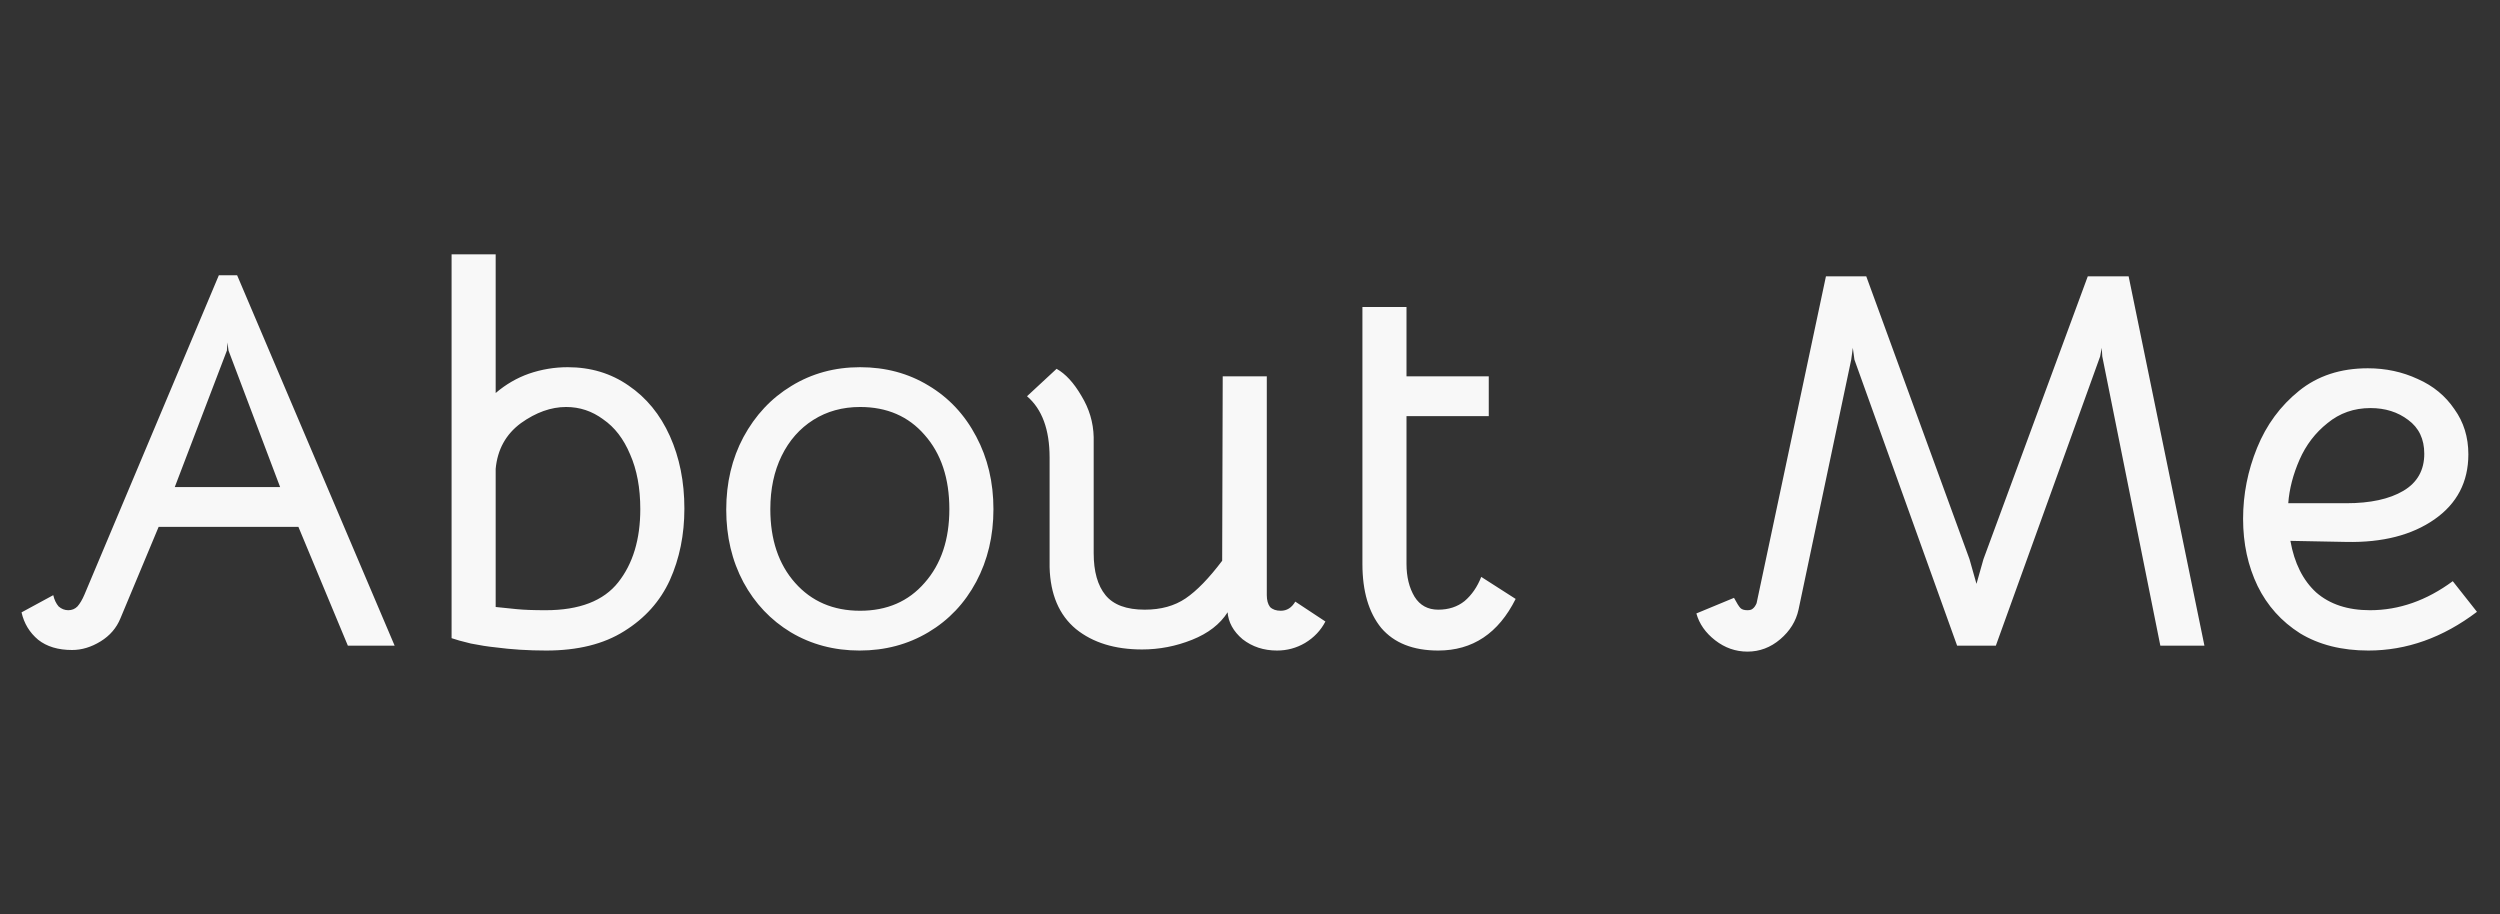 <svg width="93" height="34" viewBox="0 0 93 34" fill="none" xmlns="http://www.w3.org/2000/svg">
<rect x="0" y="0" width="93" height="34" fill="#333333" stroke="none"/>
<path d="M2.681 24.18C2.161 24.18 1.741 24.053 1.421 23.8C1.101 23.533 0.895 23.193 0.801 22.78L1.981 22.14C2.021 22.313 2.088 22.453 2.181 22.56C2.288 22.653 2.408 22.7 2.541 22.7C2.675 22.7 2.788 22.653 2.881 22.56C2.975 22.453 3.061 22.307 3.141 22.12L8.141 10.24H8.821L14.681 24.02H12.941L11.101 19.6H5.901L4.481 23C4.335 23.36 4.088 23.647 3.741 23.86C3.395 24.073 3.041 24.18 2.681 24.18ZM10.421 18.12L8.501 13.04L8.461 12.74L8.441 13.04L6.501 18.12H10.421ZM20.319 24.2C19.653 24.2 19.019 24.16 18.419 24.08C18.153 24.053 17.853 24.007 17.519 23.94C17.186 23.86 16.946 23.793 16.799 23.74V9.46H18.439V14.62C18.813 14.3 19.226 14.06 19.679 13.9C20.146 13.74 20.626 13.66 21.119 13.66C21.973 13.66 22.726 13.887 23.379 14.34C24.046 14.793 24.559 15.42 24.919 16.22C25.279 17.02 25.459 17.92 25.459 18.92C25.459 19.893 25.279 20.78 24.919 21.58C24.559 22.367 23.993 23 23.219 23.48C22.459 23.96 21.493 24.2 20.319 24.2ZM20.299 22.7C21.553 22.7 22.453 22.353 22.999 21.66C23.546 20.967 23.819 20.06 23.819 18.94C23.819 18.153 23.693 17.473 23.439 16.9C23.199 16.327 22.866 15.893 22.439 15.6C22.026 15.293 21.566 15.14 21.059 15.14C20.499 15.14 19.939 15.34 19.379 15.74C18.819 16.153 18.506 16.72 18.439 17.44V22.58L19.219 22.66C19.486 22.687 19.846 22.7 20.299 22.7ZM31.976 24.2C31.029 24.2 30.176 23.973 29.416 23.52C28.669 23.067 28.082 22.447 27.656 21.66C27.229 20.86 27.016 19.96 27.016 18.96C27.016 17.96 27.229 17.06 27.656 16.26C28.096 15.447 28.689 14.813 29.436 14.36C30.196 13.893 31.049 13.66 31.996 13.66C32.943 13.66 33.789 13.887 34.536 14.34C35.296 14.793 35.889 15.427 36.316 16.24C36.742 17.04 36.956 17.94 36.956 18.94C36.956 19.94 36.742 20.84 36.316 21.64C35.889 22.44 35.296 23.067 34.536 23.52C33.776 23.973 32.922 24.2 31.976 24.2ZM31.996 22.72C32.996 22.72 33.796 22.373 34.396 21.68C35.009 20.987 35.316 20.073 35.316 18.94C35.316 17.793 35.009 16.873 34.396 16.18C33.796 15.487 32.996 15.14 31.996 15.14C31.343 15.14 30.762 15.3 30.256 15.62C29.749 15.94 29.356 16.387 29.076 16.96C28.796 17.533 28.656 18.193 28.656 18.94C28.656 20.073 28.962 20.987 29.576 21.68C30.189 22.373 30.996 22.72 31.996 22.72ZM45.665 22.78C45.385 23.22 44.945 23.56 44.345 23.8C43.745 24.04 43.125 24.16 42.485 24.16C41.472 24.16 40.652 23.907 40.025 23.4C39.399 22.88 39.072 22.113 39.045 21.1V17.02C39.045 15.98 38.765 15.22 38.205 14.74L39.305 13.72C39.639 13.907 39.945 14.24 40.225 14.72C40.519 15.2 40.672 15.713 40.685 16.26V20.58C40.685 21.26 40.832 21.78 41.125 22.14C41.419 22.5 41.905 22.68 42.585 22.68C43.185 22.68 43.692 22.54 44.105 22.26C44.519 21.98 44.972 21.513 45.465 20.86L45.485 14H47.125V22.14C47.125 22.327 47.165 22.473 47.245 22.58C47.339 22.673 47.472 22.72 47.645 22.72C47.872 22.72 48.052 22.607 48.185 22.38L49.305 23.12C49.132 23.453 48.879 23.72 48.545 23.92C48.225 24.107 47.879 24.2 47.505 24.2C47.012 24.2 46.585 24.06 46.225 23.78C45.879 23.487 45.692 23.147 45.665 22.76V22.78ZM53.502 24.2C52.569 24.2 51.862 23.92 51.382 23.36C50.916 22.787 50.682 21.993 50.682 20.98V11.42H52.322V14H55.382V15.48H52.322V20.98C52.322 21.46 52.422 21.867 52.622 22.2C52.822 22.52 53.116 22.68 53.502 22.68C53.889 22.68 54.216 22.573 54.482 22.36C54.749 22.133 54.956 21.833 55.102 21.46L56.382 22.28C55.742 23.56 54.782 24.2 53.502 24.2ZM65.005 24.24C64.565 24.24 64.165 24.1 63.805 23.82C63.445 23.54 63.212 23.207 63.105 22.82L64.505 22.24C64.612 22.44 64.692 22.567 64.745 22.62C64.798 22.673 64.885 22.7 65.005 22.7C65.098 22.7 65.165 22.68 65.205 22.64C65.258 22.6 65.305 22.533 65.345 22.44L67.925 10.28H69.425L73.265 20.8L73.525 21.72L73.785 20.8L77.665 10.28H79.185L82.005 24.02H80.365L78.205 13.26L78.185 12.94L78.125 13.26L74.245 24.02H72.805L68.985 13.38L68.925 12.94L68.865 13.38L66.905 22.68C66.812 23.107 66.585 23.473 66.225 23.78C65.865 24.087 65.458 24.24 65.005 24.24ZM88.103 24.2C87.116 24.2 86.269 23.987 85.563 23.56C84.869 23.12 84.343 22.533 83.983 21.8C83.623 21.053 83.443 20.22 83.443 19.3C83.443 18.393 83.616 17.513 83.963 16.66C84.309 15.807 84.829 15.1 85.523 14.54C86.216 13.98 87.069 13.7 88.083 13.7C88.749 13.7 89.369 13.833 89.943 14.1C90.516 14.353 90.969 14.727 91.303 15.22C91.649 15.7 91.823 16.26 91.823 16.9C91.823 17.927 91.403 18.733 90.563 19.32C89.723 19.907 88.629 20.187 87.283 20.16L85.203 20.12C85.349 20.947 85.669 21.587 86.163 22.04C86.669 22.48 87.336 22.7 88.163 22.7C89.243 22.7 90.269 22.34 91.243 21.62L92.143 22.76C90.876 23.72 89.529 24.2 88.103 24.2ZM87.283 18.72C88.176 18.72 88.883 18.567 89.403 18.26C89.923 17.953 90.183 17.493 90.183 16.88C90.183 16.333 89.983 15.913 89.583 15.62C89.196 15.327 88.729 15.18 88.183 15.18C87.569 15.18 87.036 15.367 86.583 15.74C86.129 16.1 85.783 16.553 85.543 17.1C85.303 17.647 85.163 18.187 85.123 18.72H87.283Z" fill="#F8F8F8"/>
</svg>
